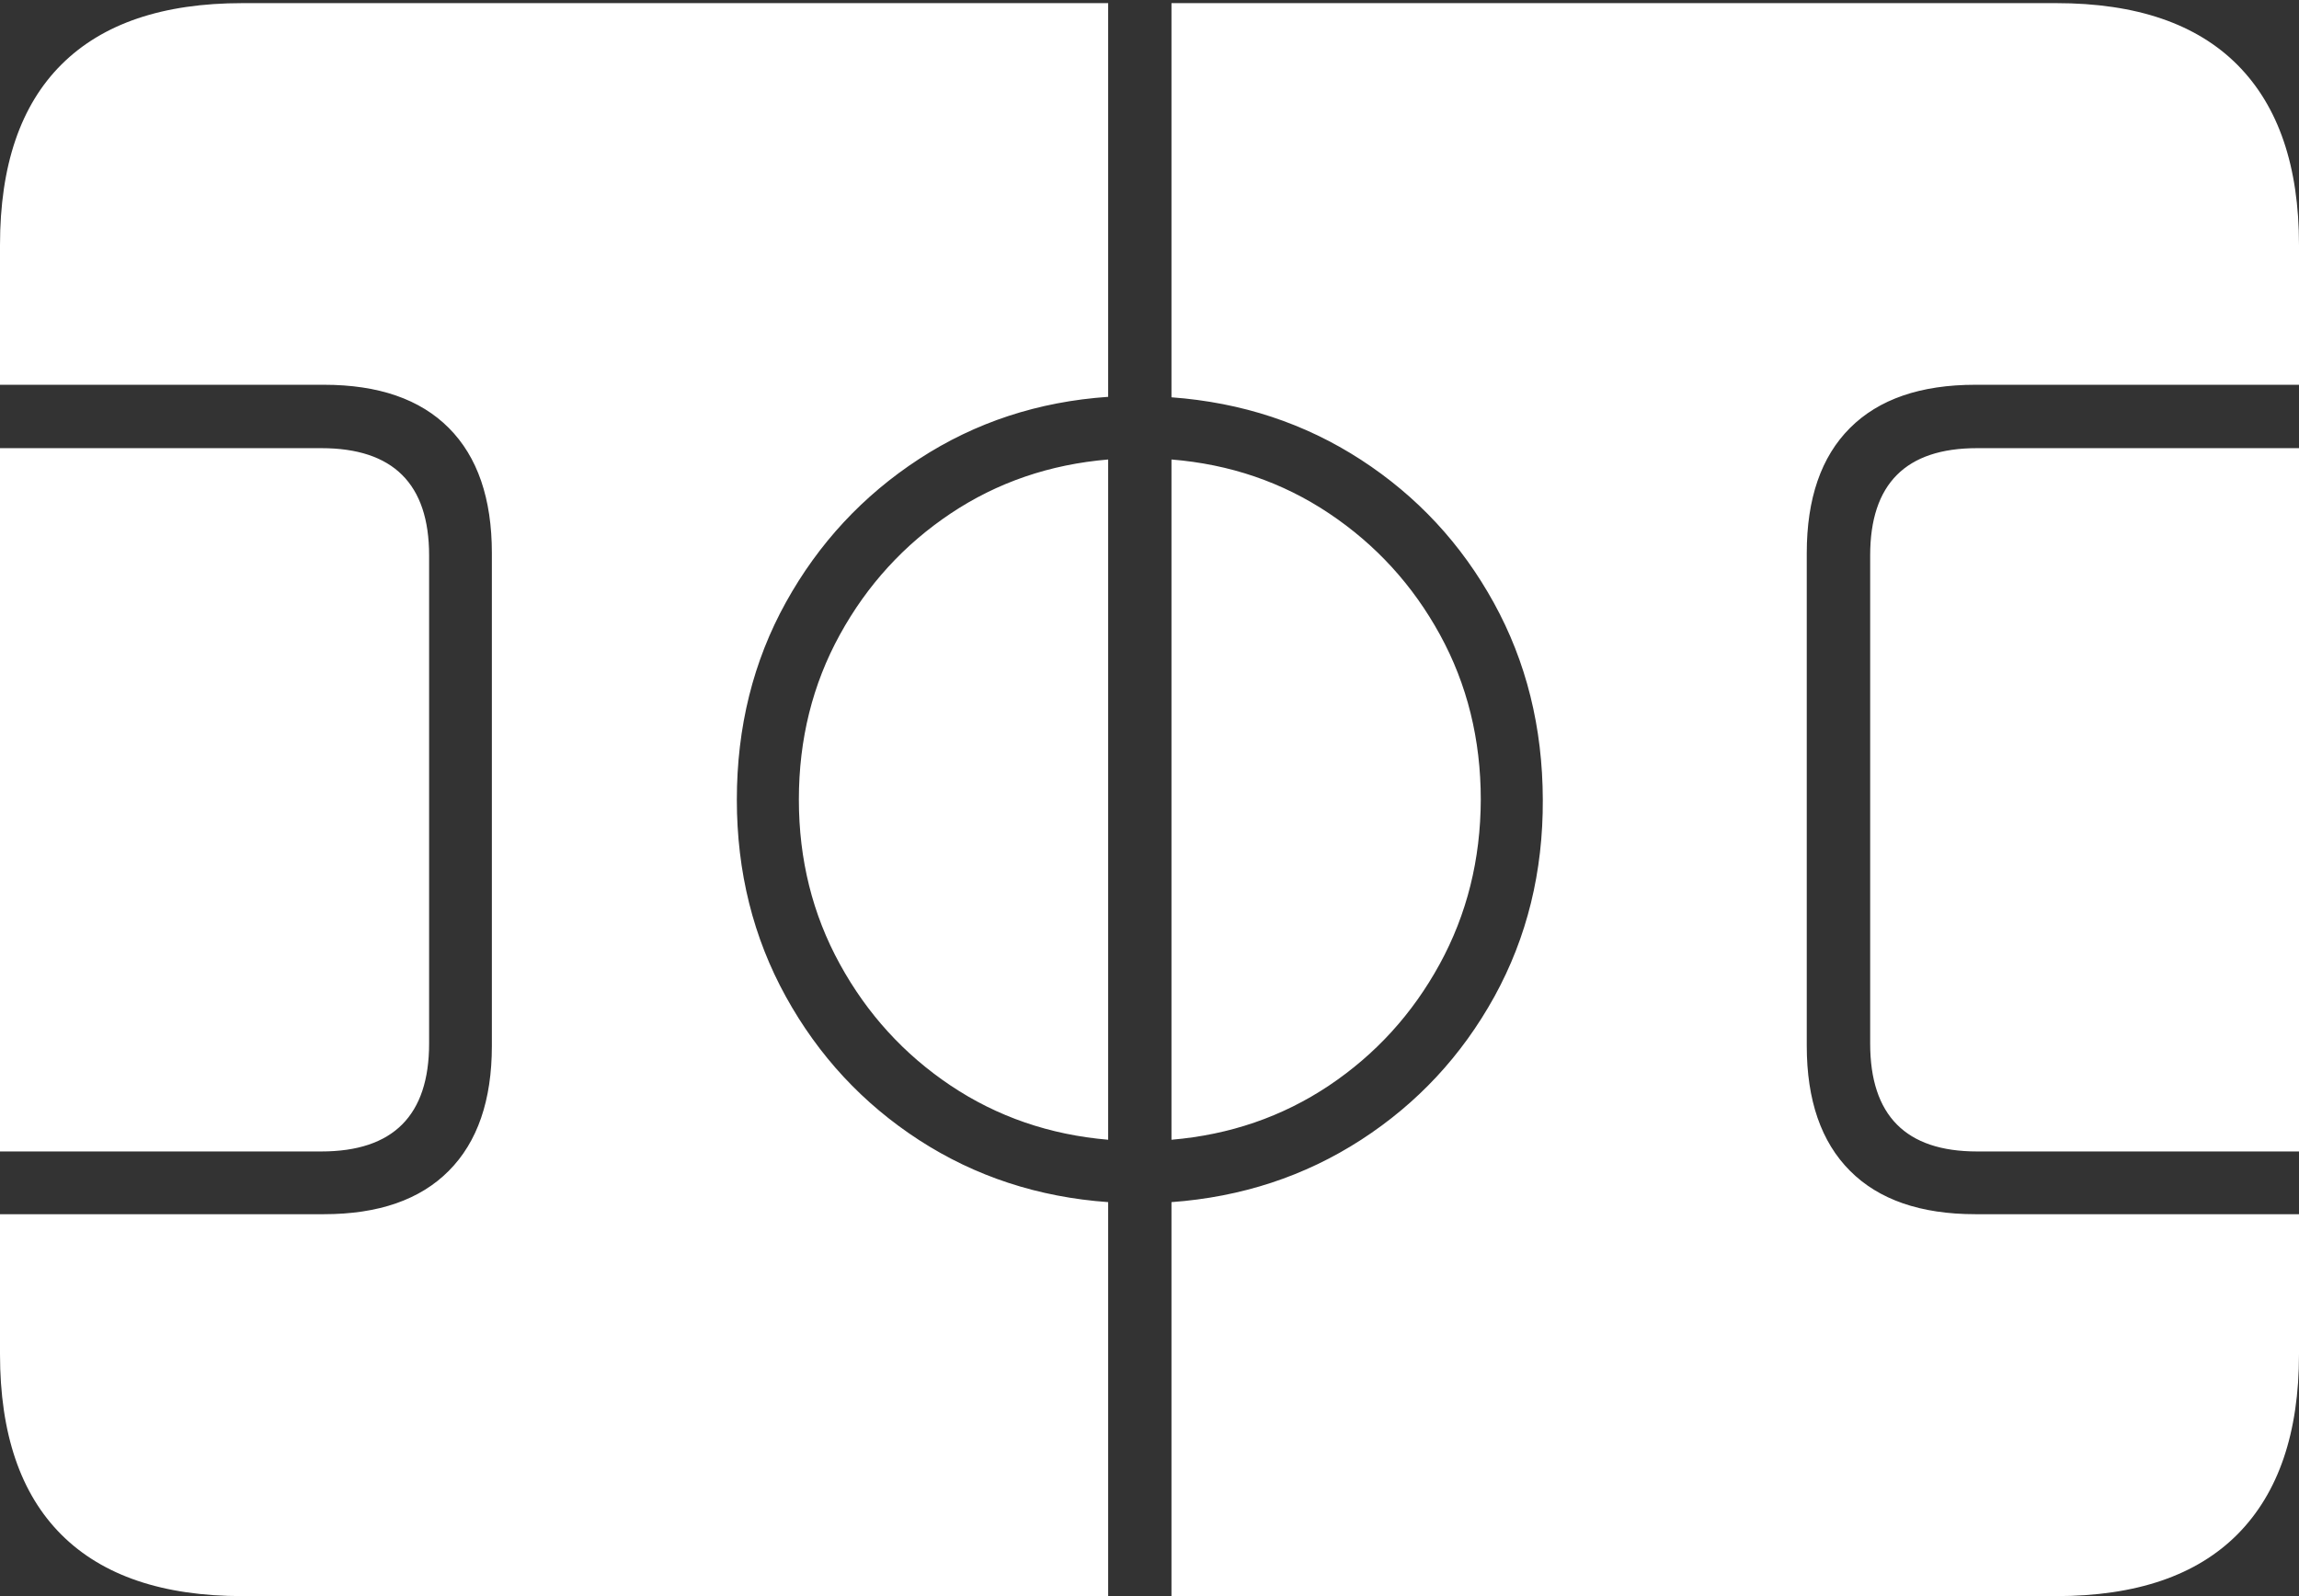 <?xml version="1.0" encoding="UTF-8"?>
<!--Generator: Apple Native CoreSVG 175-->
<!DOCTYPE svg
PUBLIC "-//W3C//DTD SVG 1.1//EN"
       "http://www.w3.org/Graphics/SVG/1.1/DTD/svg11.dtd">
<svg version="1.1" xmlns="http://www.w3.org/2000/svg" xmlns:xlink="http://www.w3.org/1999/xlink" width="24.945" height="17.323">
 <rect width="100%" height="100%" fill="#333333" stroke="none"/>
 <g>
  <rect height="17.323" opacity="0" width="24.945" x="0" y="0"/>
  <path d="M0 14.697Q0 15.992 0.668 16.658Q1.336 17.323 2.63 17.323L12.024 17.323L12.024 13.047Q10.887 12.966 9.973 12.374Q9.059 11.781 8.527 10.817Q7.995 9.853 7.995 8.68Q7.995 7.498 8.527 6.538Q9.059 5.577 9.973 4.981Q10.887 4.385 12.024 4.307L12.024 0.034L2.63 0.034Q1.336 0.034 0.668 0.699Q0 1.364 0 2.66L0 4.176L3.514 4.176Q4.403 4.176 4.87 4.645Q5.337 5.114 5.337 6.003L5.337 11.35Q5.337 12.237 4.87 12.707Q4.403 13.178 3.514 13.178L0 13.178ZM0 12.497L3.487 12.497Q4.656 12.497 4.656 11.325L4.656 6.028Q4.656 4.864 3.487 4.864L0 4.864ZM8.668 8.678Q8.668 9.654 9.113 10.464Q9.557 11.274 10.315 11.782Q11.073 12.289 12.024 12.37L12.024 4.987Q11.073 5.067 10.315 5.573Q9.557 6.08 9.113 6.888Q8.668 7.697 8.668 8.678ZM12.711 17.323L22.311 17.323Q23.612 17.323 24.279 16.651Q24.945 15.978 24.945 14.697L24.945 13.178L21.434 13.178Q20.542 13.178 20.073 12.707Q19.604 12.237 19.604 11.35L19.604 6.003Q19.604 5.114 20.073 4.645Q20.542 4.176 21.434 4.176L24.945 4.176L24.945 2.66Q24.945 1.378 24.279 0.706Q23.612 0.034 22.311 0.034L12.711 0.034L12.711 4.312Q13.852 4.396 14.767 4.99Q15.681 5.584 16.209 6.543Q16.737 7.502 16.74 8.68Q16.745 9.853 16.215 10.816Q15.684 11.778 14.768 12.371Q13.851 12.964 12.711 13.047ZM12.711 12.37Q13.661 12.289 14.42 11.782Q15.178 11.274 15.621 10.464Q16.064 9.654 16.067 8.678Q16.067 7.697 15.624 6.888Q15.181 6.08 14.421 5.572Q13.661 5.064 12.711 4.987ZM20.292 11.325Q20.292 12.497 21.451 12.497L24.945 12.497L24.945 4.864L21.451 4.864Q20.292 4.864 20.292 6.028Z" fill="#ffffff"/>
 </g>
</svg>
